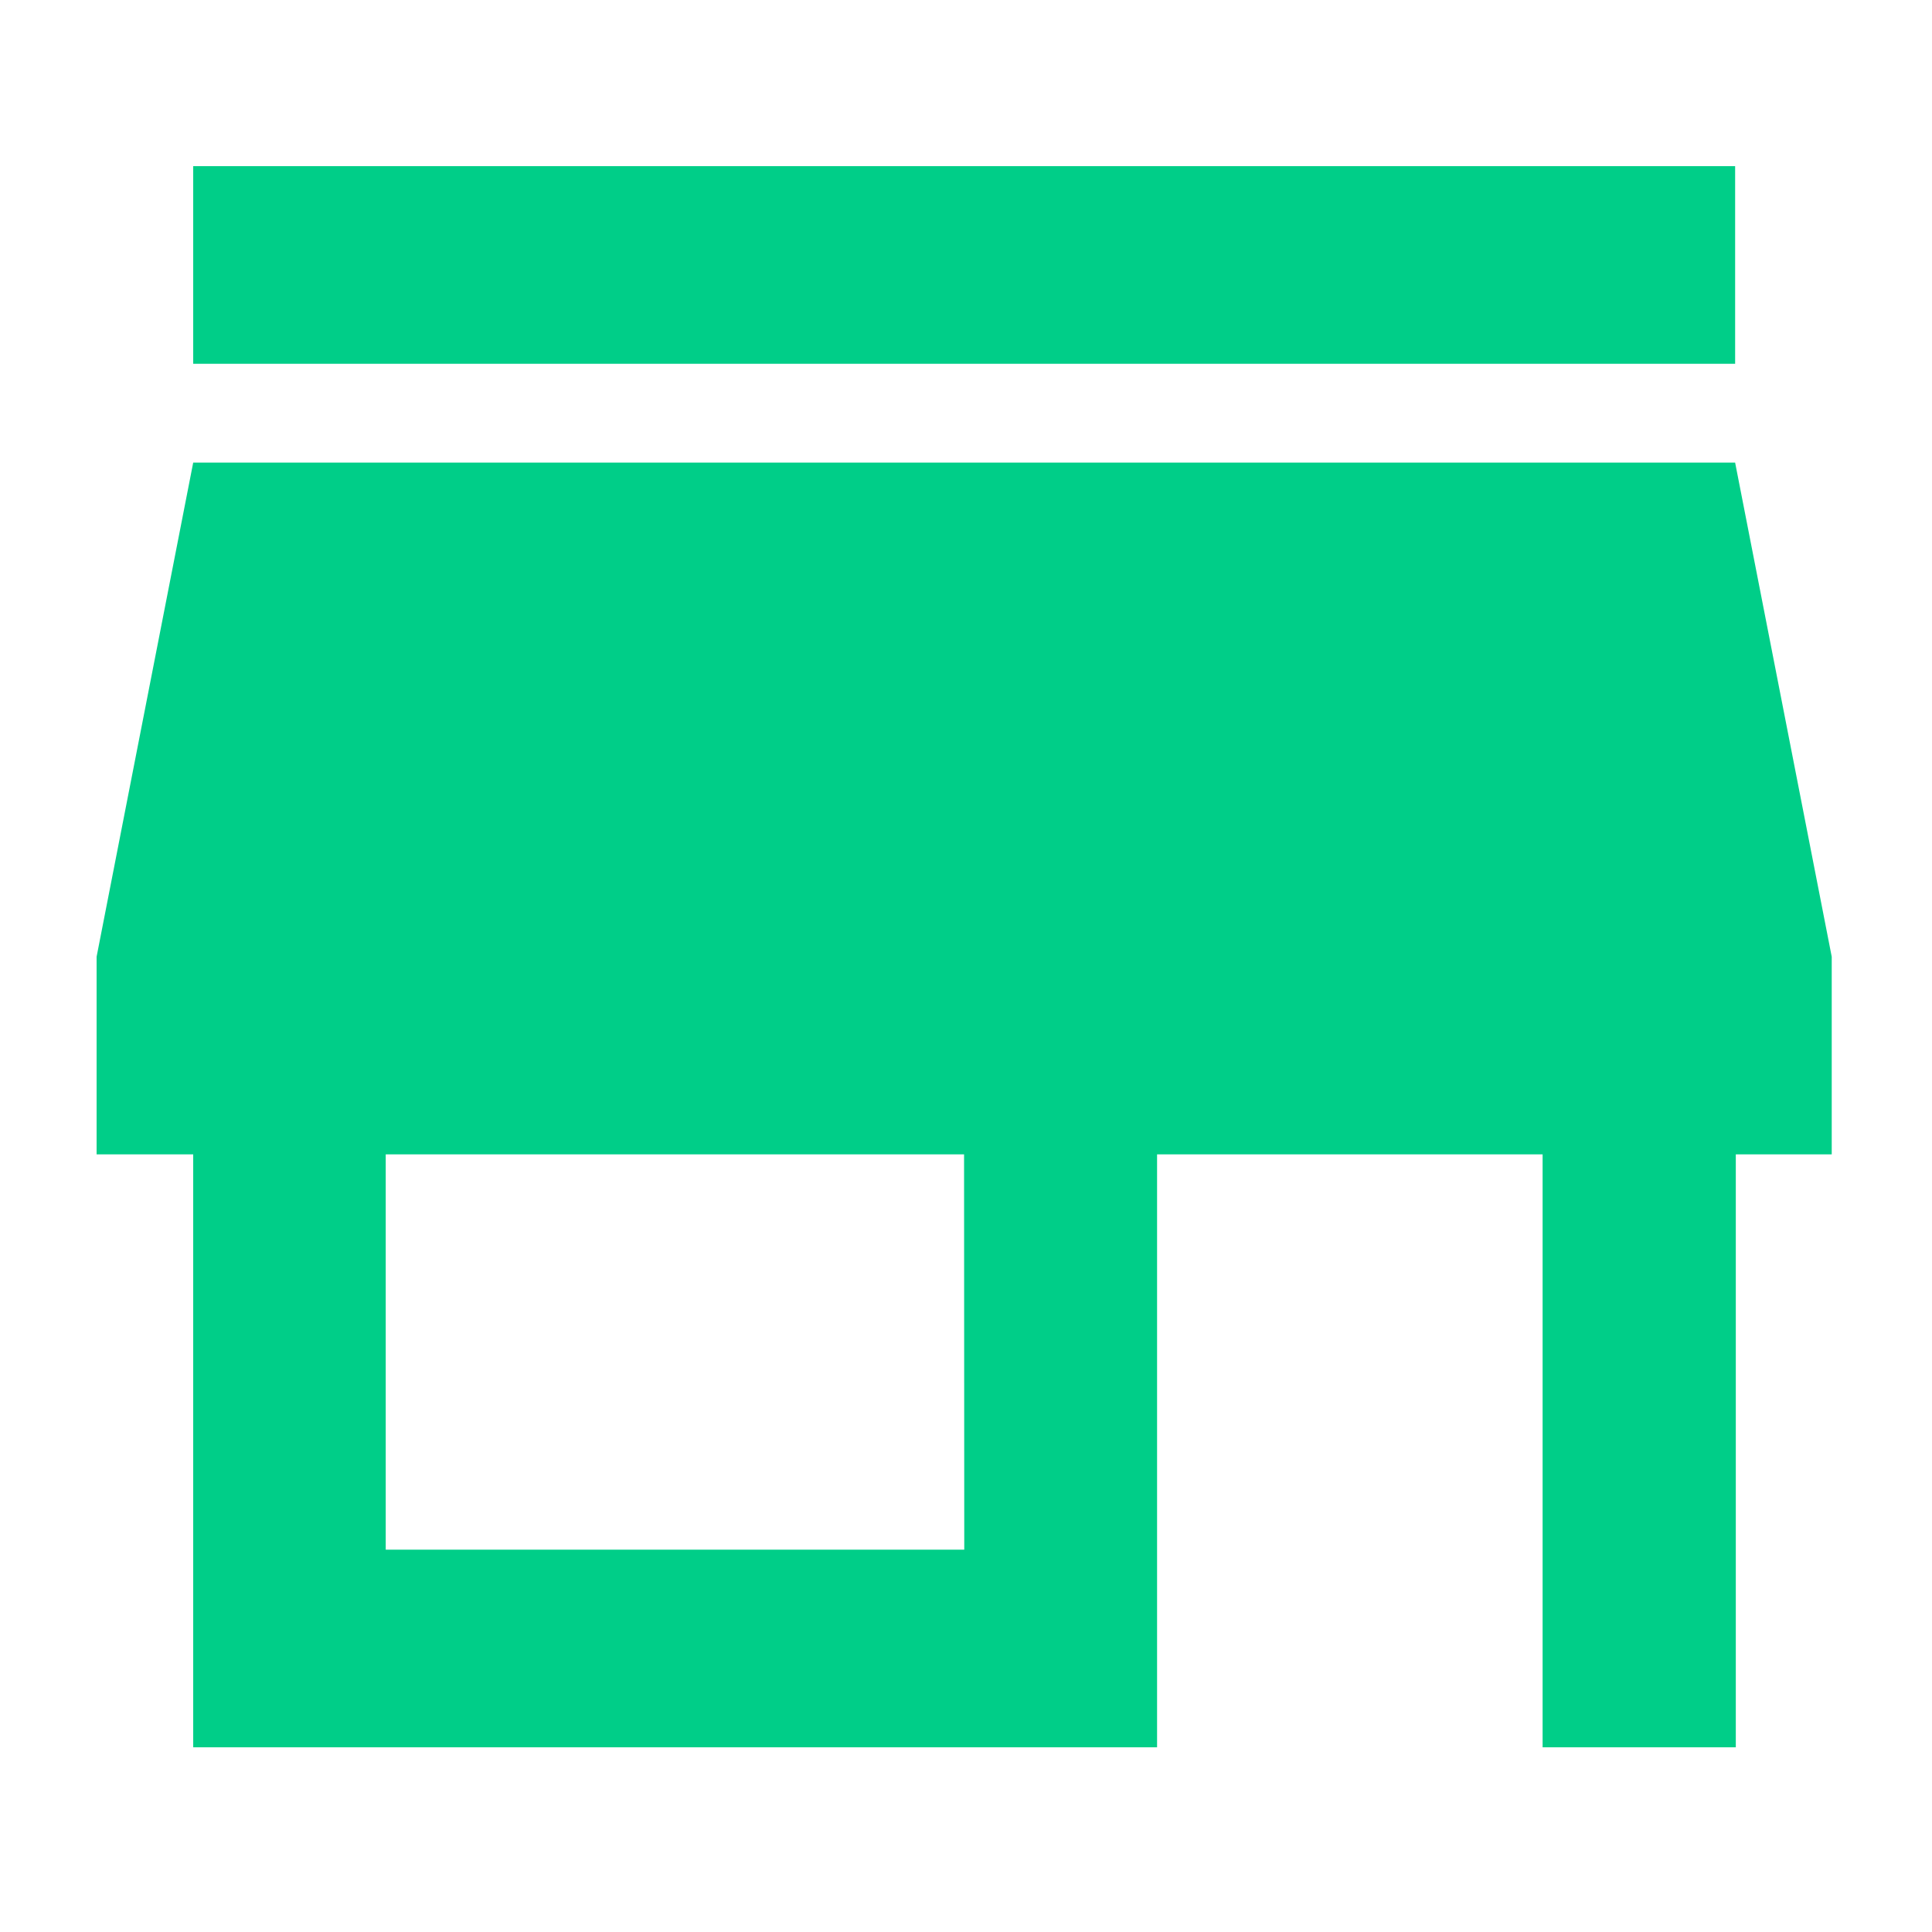<svg id="store-24px" xmlns="http://www.w3.org/2000/svg" width="20" height="20" viewBox="0 0 20 20">
  <path id="Path_2658" data-name="Path 2658" d="M0,0H20V20H0Z" fill="none"/>
  <path id="Path_2659" data-name="Path 2659" d="M19.962,4H4V6.046H19.962Zm1,10.23V12.184l-1-5.115H4L3,12.184V14.23H4v6.138h9.978V14.23h3.991v6.138h2V14.23Zm-8.98,4.092H5.993V14.23H11.98Z" transform="translate(-2 -2.28)" fill="#00ce88"/>
</svg>
